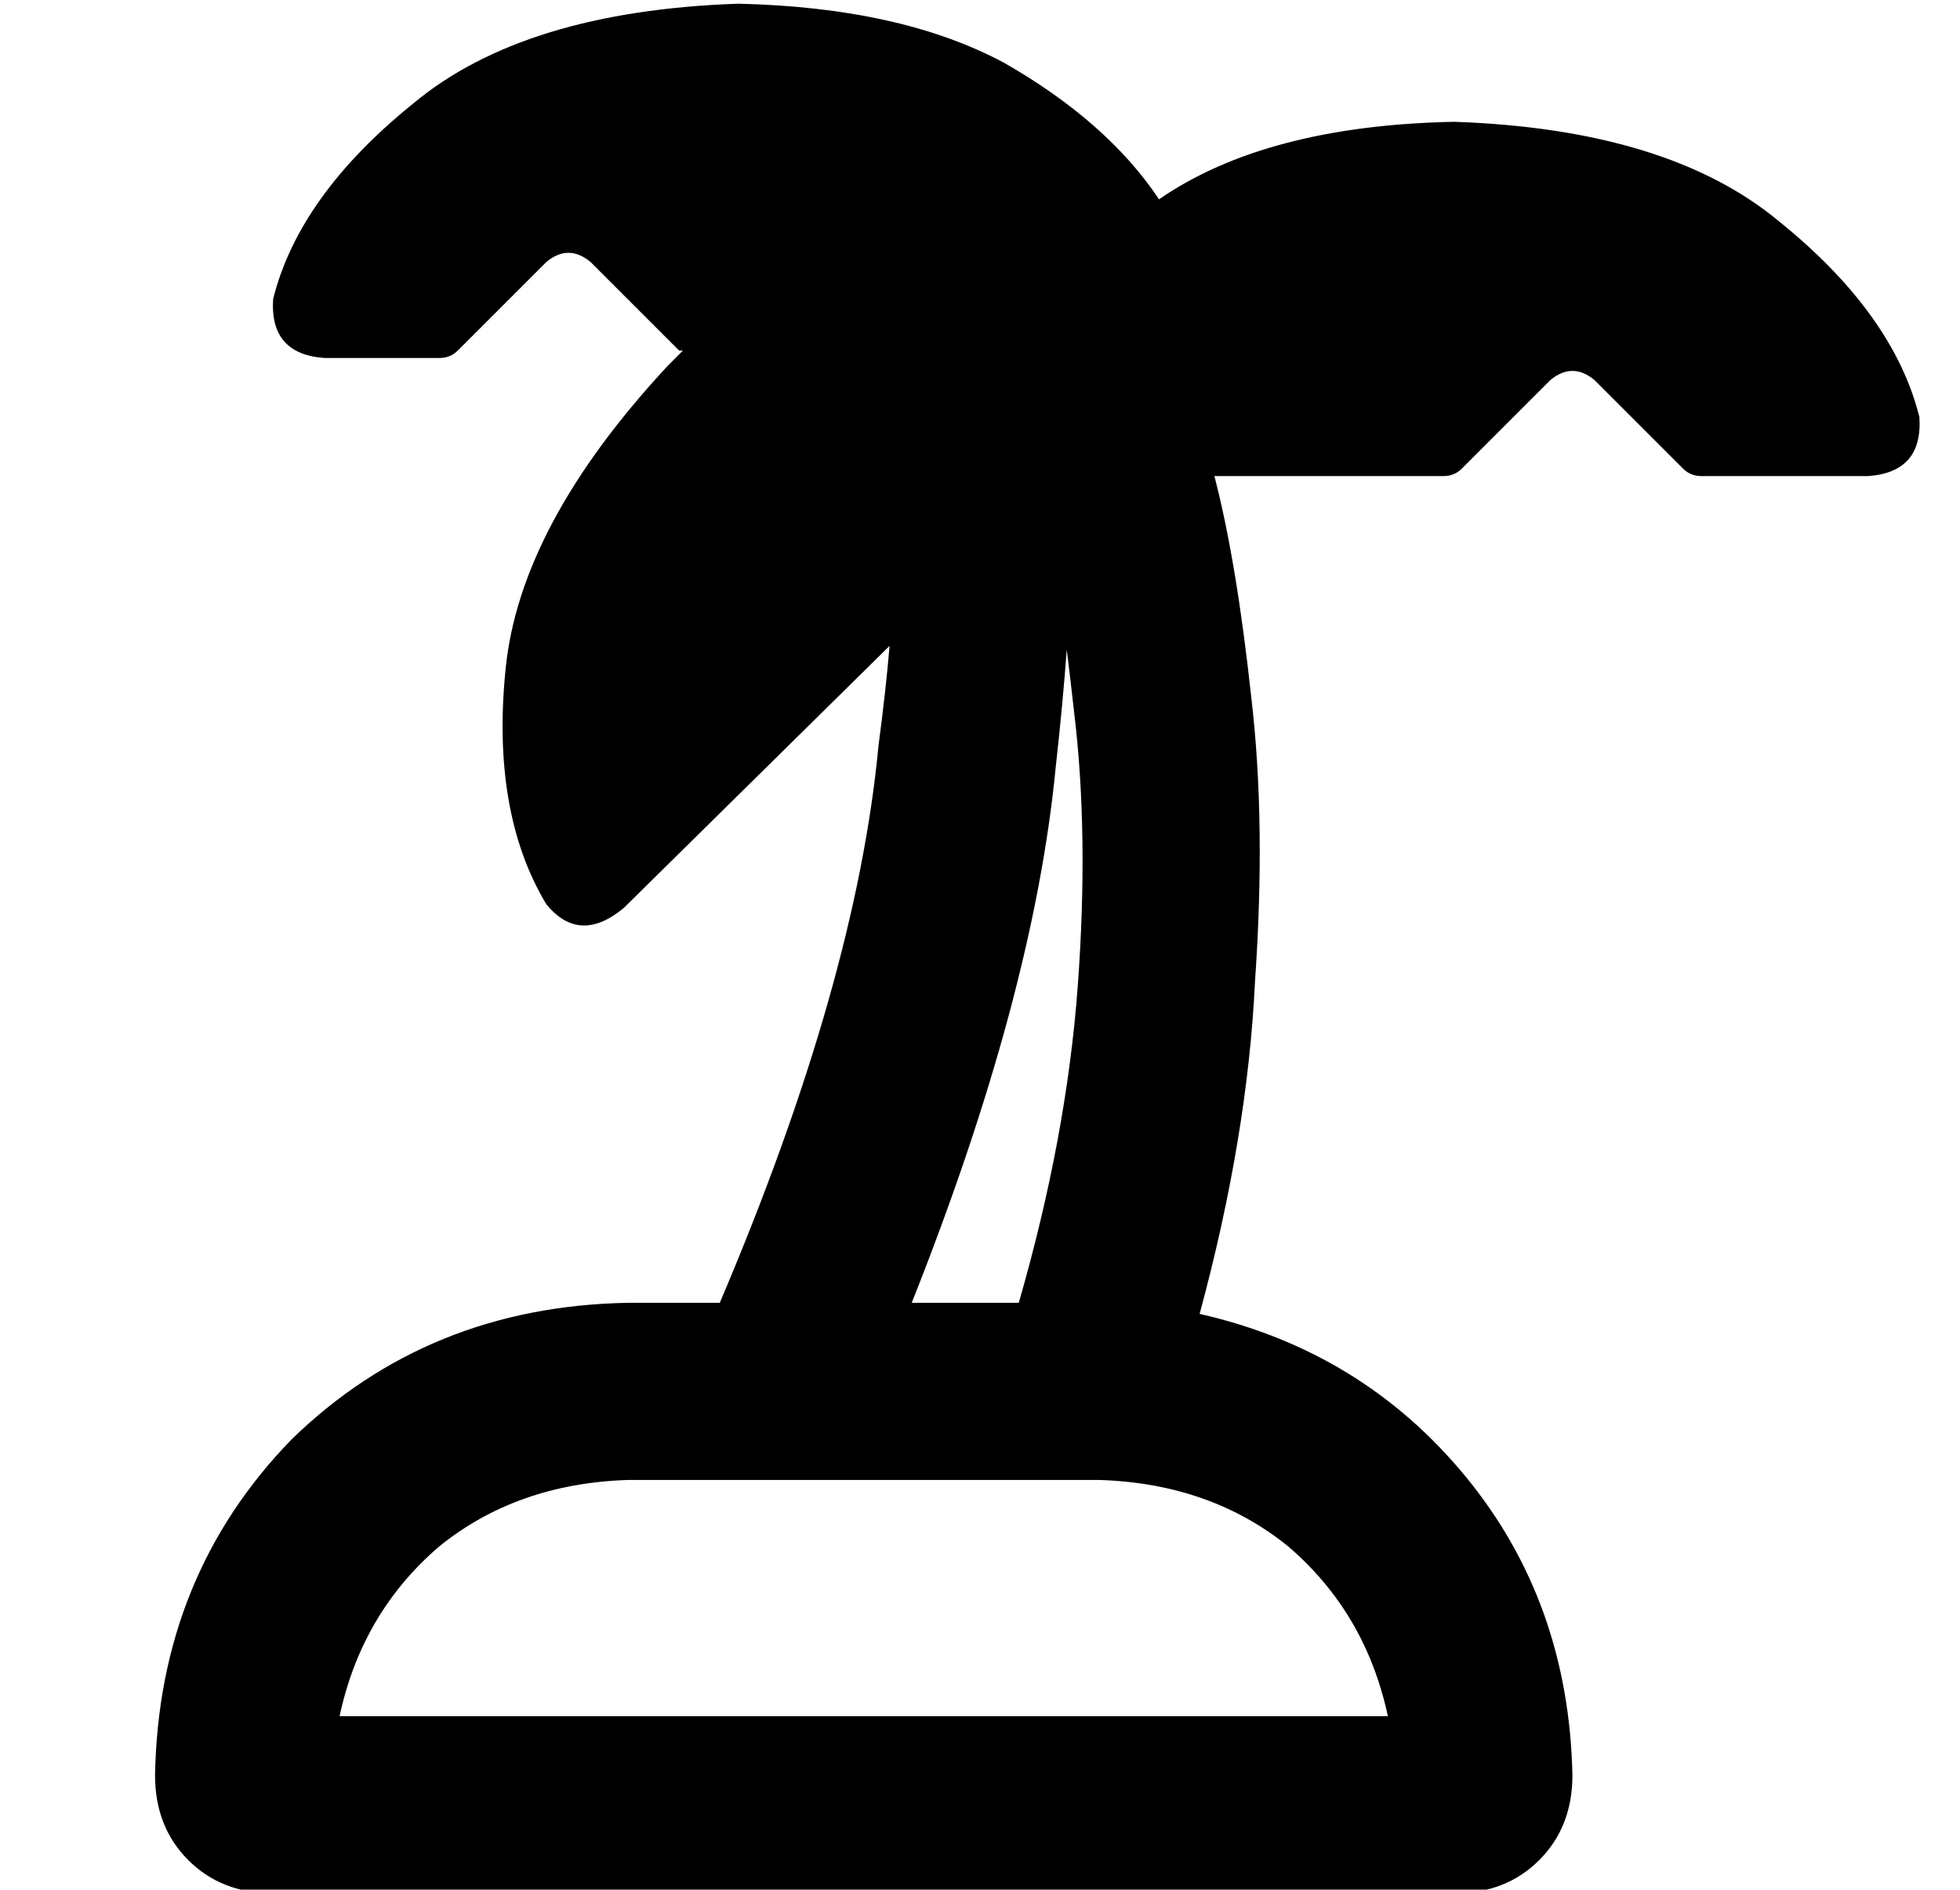 <?xml version="1.0" standalone="no"?>
<!DOCTYPE svg PUBLIC "-//W3C//DTD SVG 1.1//EN" "http://www.w3.org/Graphics/SVG/1.1/DTD/svg11.dtd" >
<svg xmlns="http://www.w3.org/2000/svg" xmlns:xlink="http://www.w3.org/1999/xlink" version="1.1" viewBox="-10 -40 531 512">
   <path fill="currentColor"
d="M114 55q-2 2 -5 2h-31v0q-15 -1 -14 -16q7 -28 38 -53q30 -25 88 -27q44 1 72 16q28 16 42 37q29 -20 80 -21q58 2 88 27q31 25 38 53q1 15 -14 16h-45v0q-3 0 -5 -2l-24 -24v0q-6 -5 -12 0l-24 24v0q-2 2 -5 2h-62v0q6 23 10 60q4 34 1 77q-2 42 -15 90q44 10 72 44
t29 81q0 14 -9 23t-23 9h-320v0q-14 0 -23 -9t-9 -23q1 -54 37 -91q37 -36 91 -37h25v0q37 -87 43 -151q2 -15 3 -27l-72 71v0q-12 10 -21 -1q-15 -25 -11 -64t44 -82l2 -2l2 -2h-1v0l-24 -24v0q-6 -5 -12 0l-24 24v0zM237 313h29h-29h29q13 -45 16 -86t-1 -74q-1 -9 -2 -17
q-1 14 -3 32q-6 62 -39 145v0zM288 361h-128h128h-128q-30 1 -51 18q-21 18 -27 46h284v0q-6 -28 -27 -46q-21 -17 -51 -18v0z" />
</svg>
